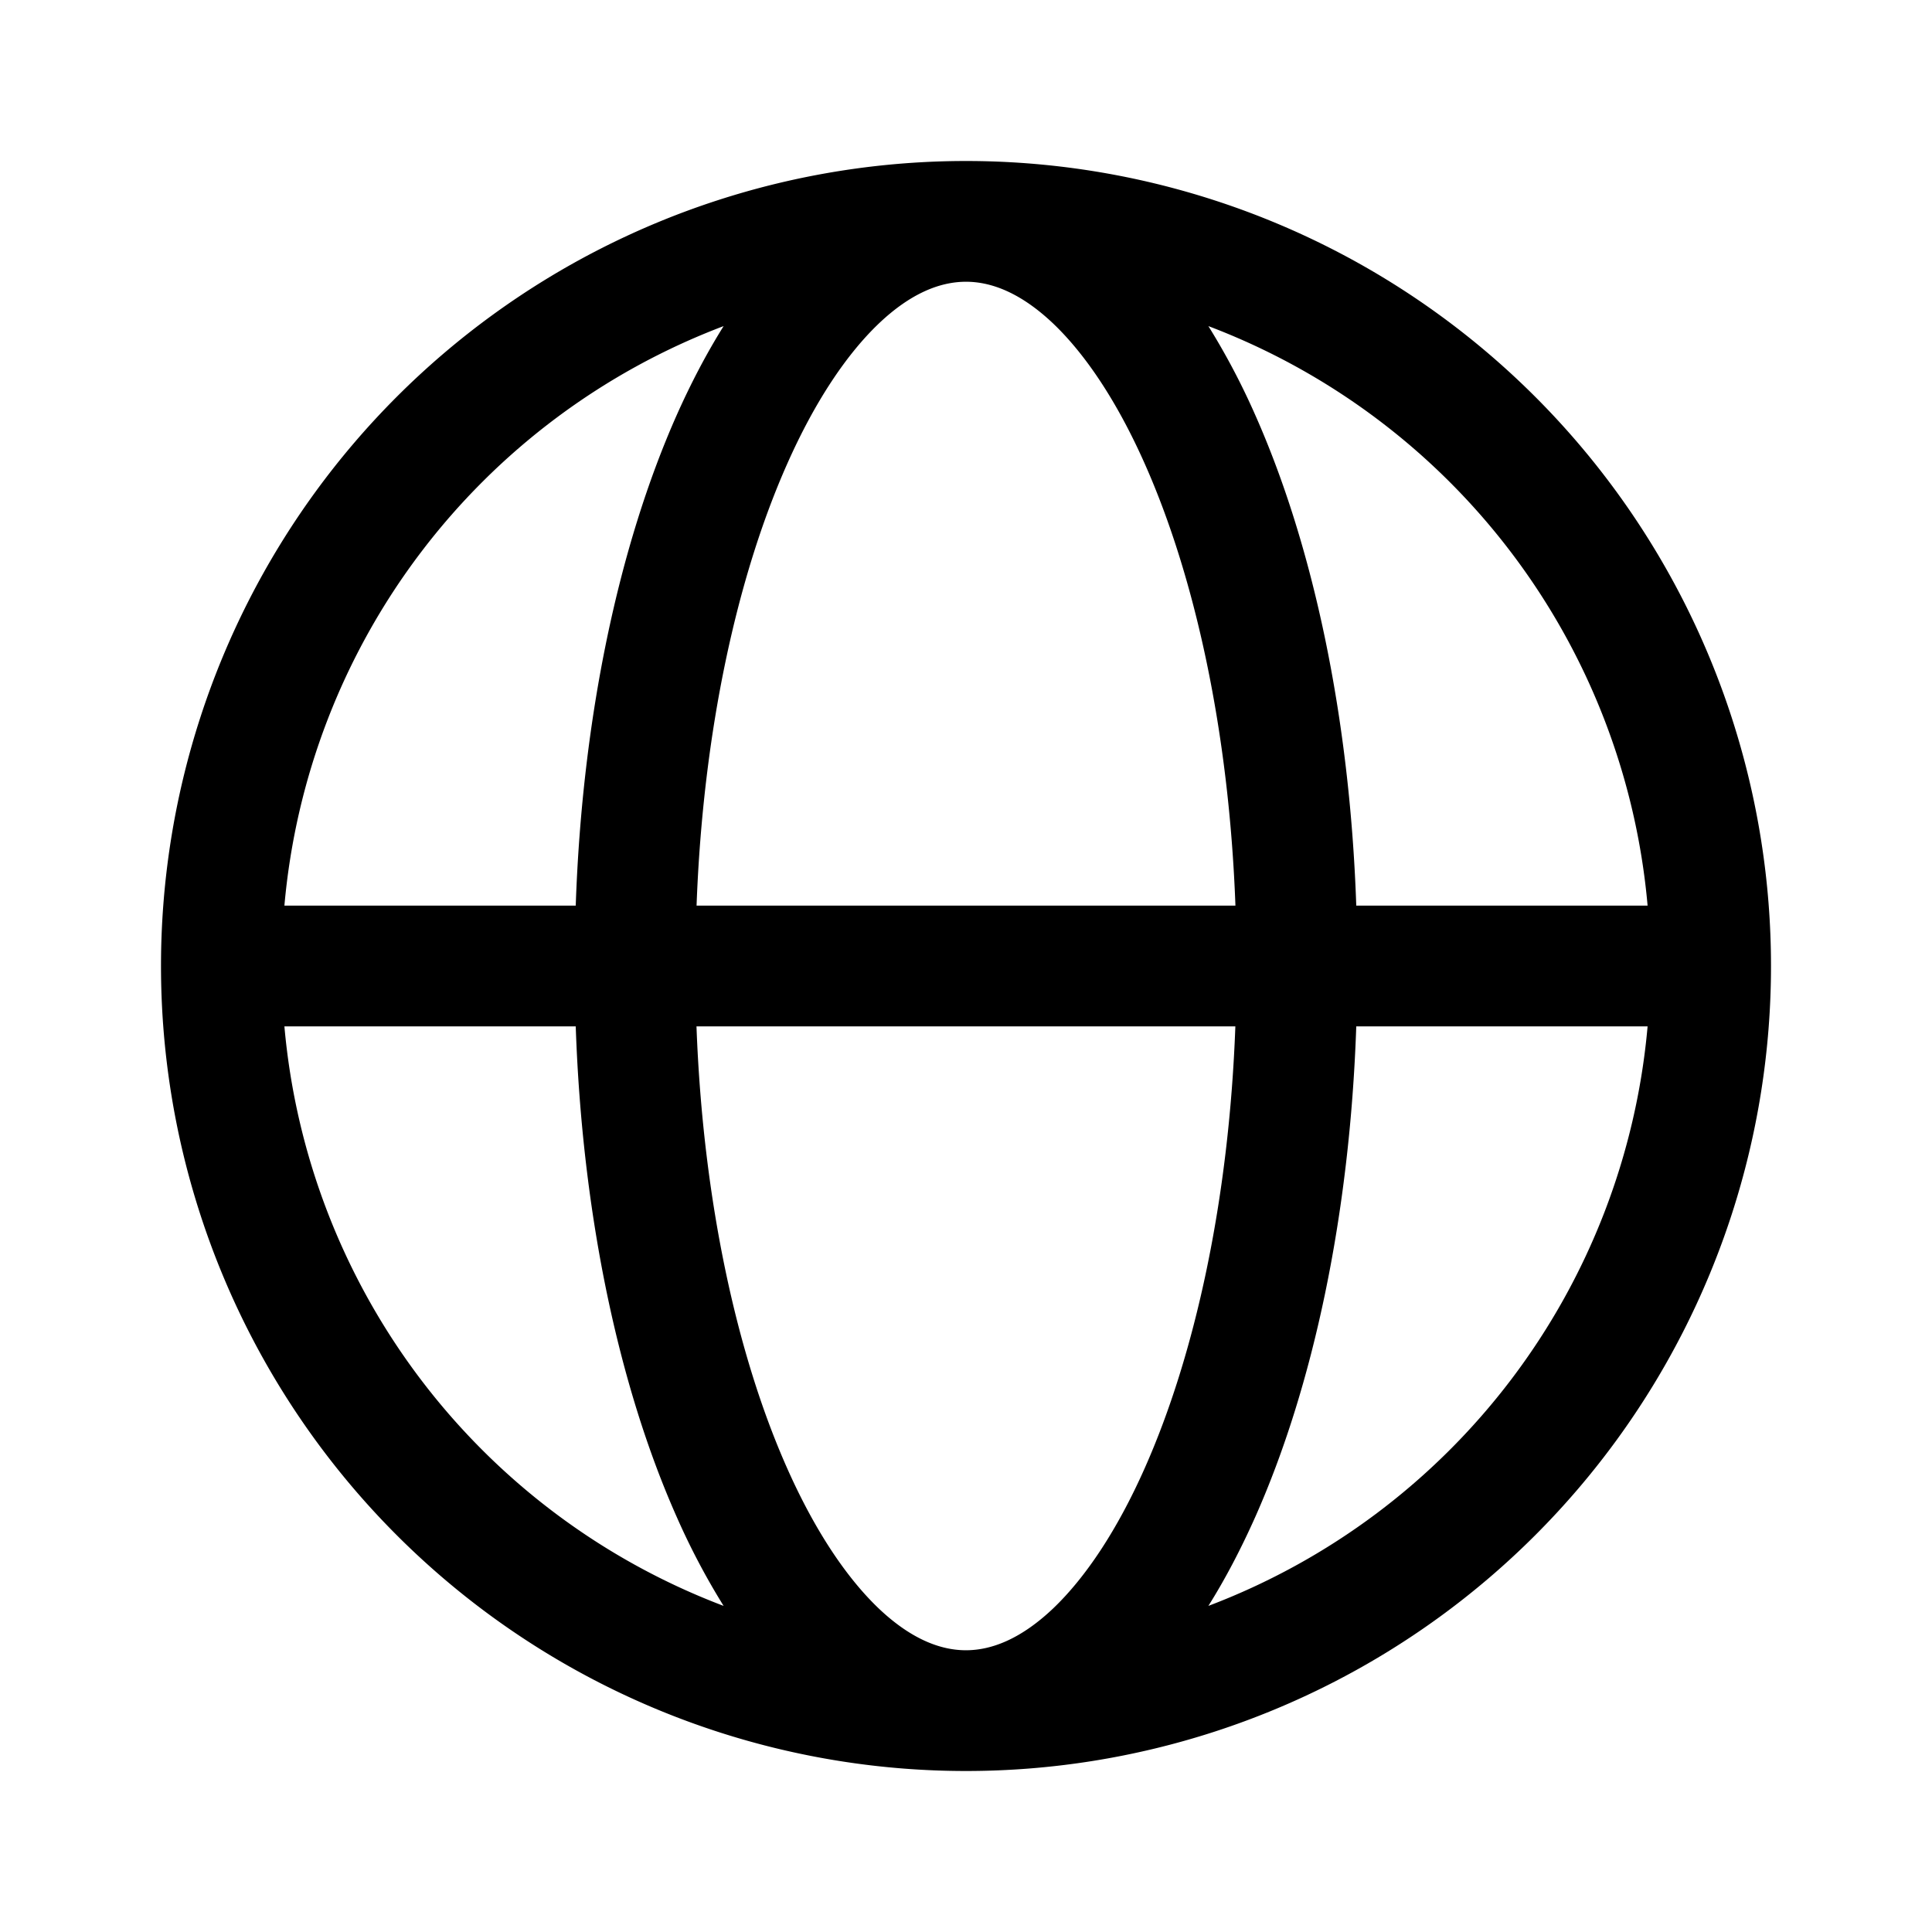 <svg xmlns="http://www.w3.org/2000/svg" width="24" height="24" fill="currentColor" viewBox="0 0 24 24">
  <path fill-rule="evenodd" d="M8.989 4.051a8.499 8.499 0 0 0-5.456 7.199h3.619c.08-2.341.536-4.476 1.255-6.095.176-.395.37-.765.582-1.104ZM12 2a10 10 0 1 0 0 20 10 10 0 0 0 0-20Zm0 1.5c-.324 0-.689.144-1.084.52-.398.38-.792.964-1.138 1.744-.621 1.398-1.045 3.318-1.125 5.486h6.694c-.08-2.168-.504-4.088-1.125-5.486-.346-.78-.74-1.364-1.138-1.744-.395-.375-.76-.52-1.084-.52Zm4.848 7.75c-.08-2.341-.536-4.476-1.255-6.095a8.838 8.838 0 0 0-.582-1.104 8.499 8.499 0 0 1 5.456 7.199h-3.619Zm-1.5 1.5H8.652c.08 2.168.504 4.088 1.125 5.486.346.78.74 1.364 1.138 1.744.395.375.76.52 1.084.52.324 0 .689-.145 1.084-.52.398-.38.792-.964 1.138-1.744.621-1.398 1.045-3.318 1.125-5.486Zm-.337 7.199c.213-.339.406-.71.582-1.104.72-1.619 1.175-3.754 1.255-6.095h3.619a8.5 8.5 0 0 1-5.456 7.199Zm-6.022 0a8.843 8.843 0 0 1-.582-1.104c-.72-1.619-1.175-3.754-1.255-6.095H3.533a8.5 8.5 0 0 0 5.456 7.199Z" clip-rule="evenodd"/>
</svg>
